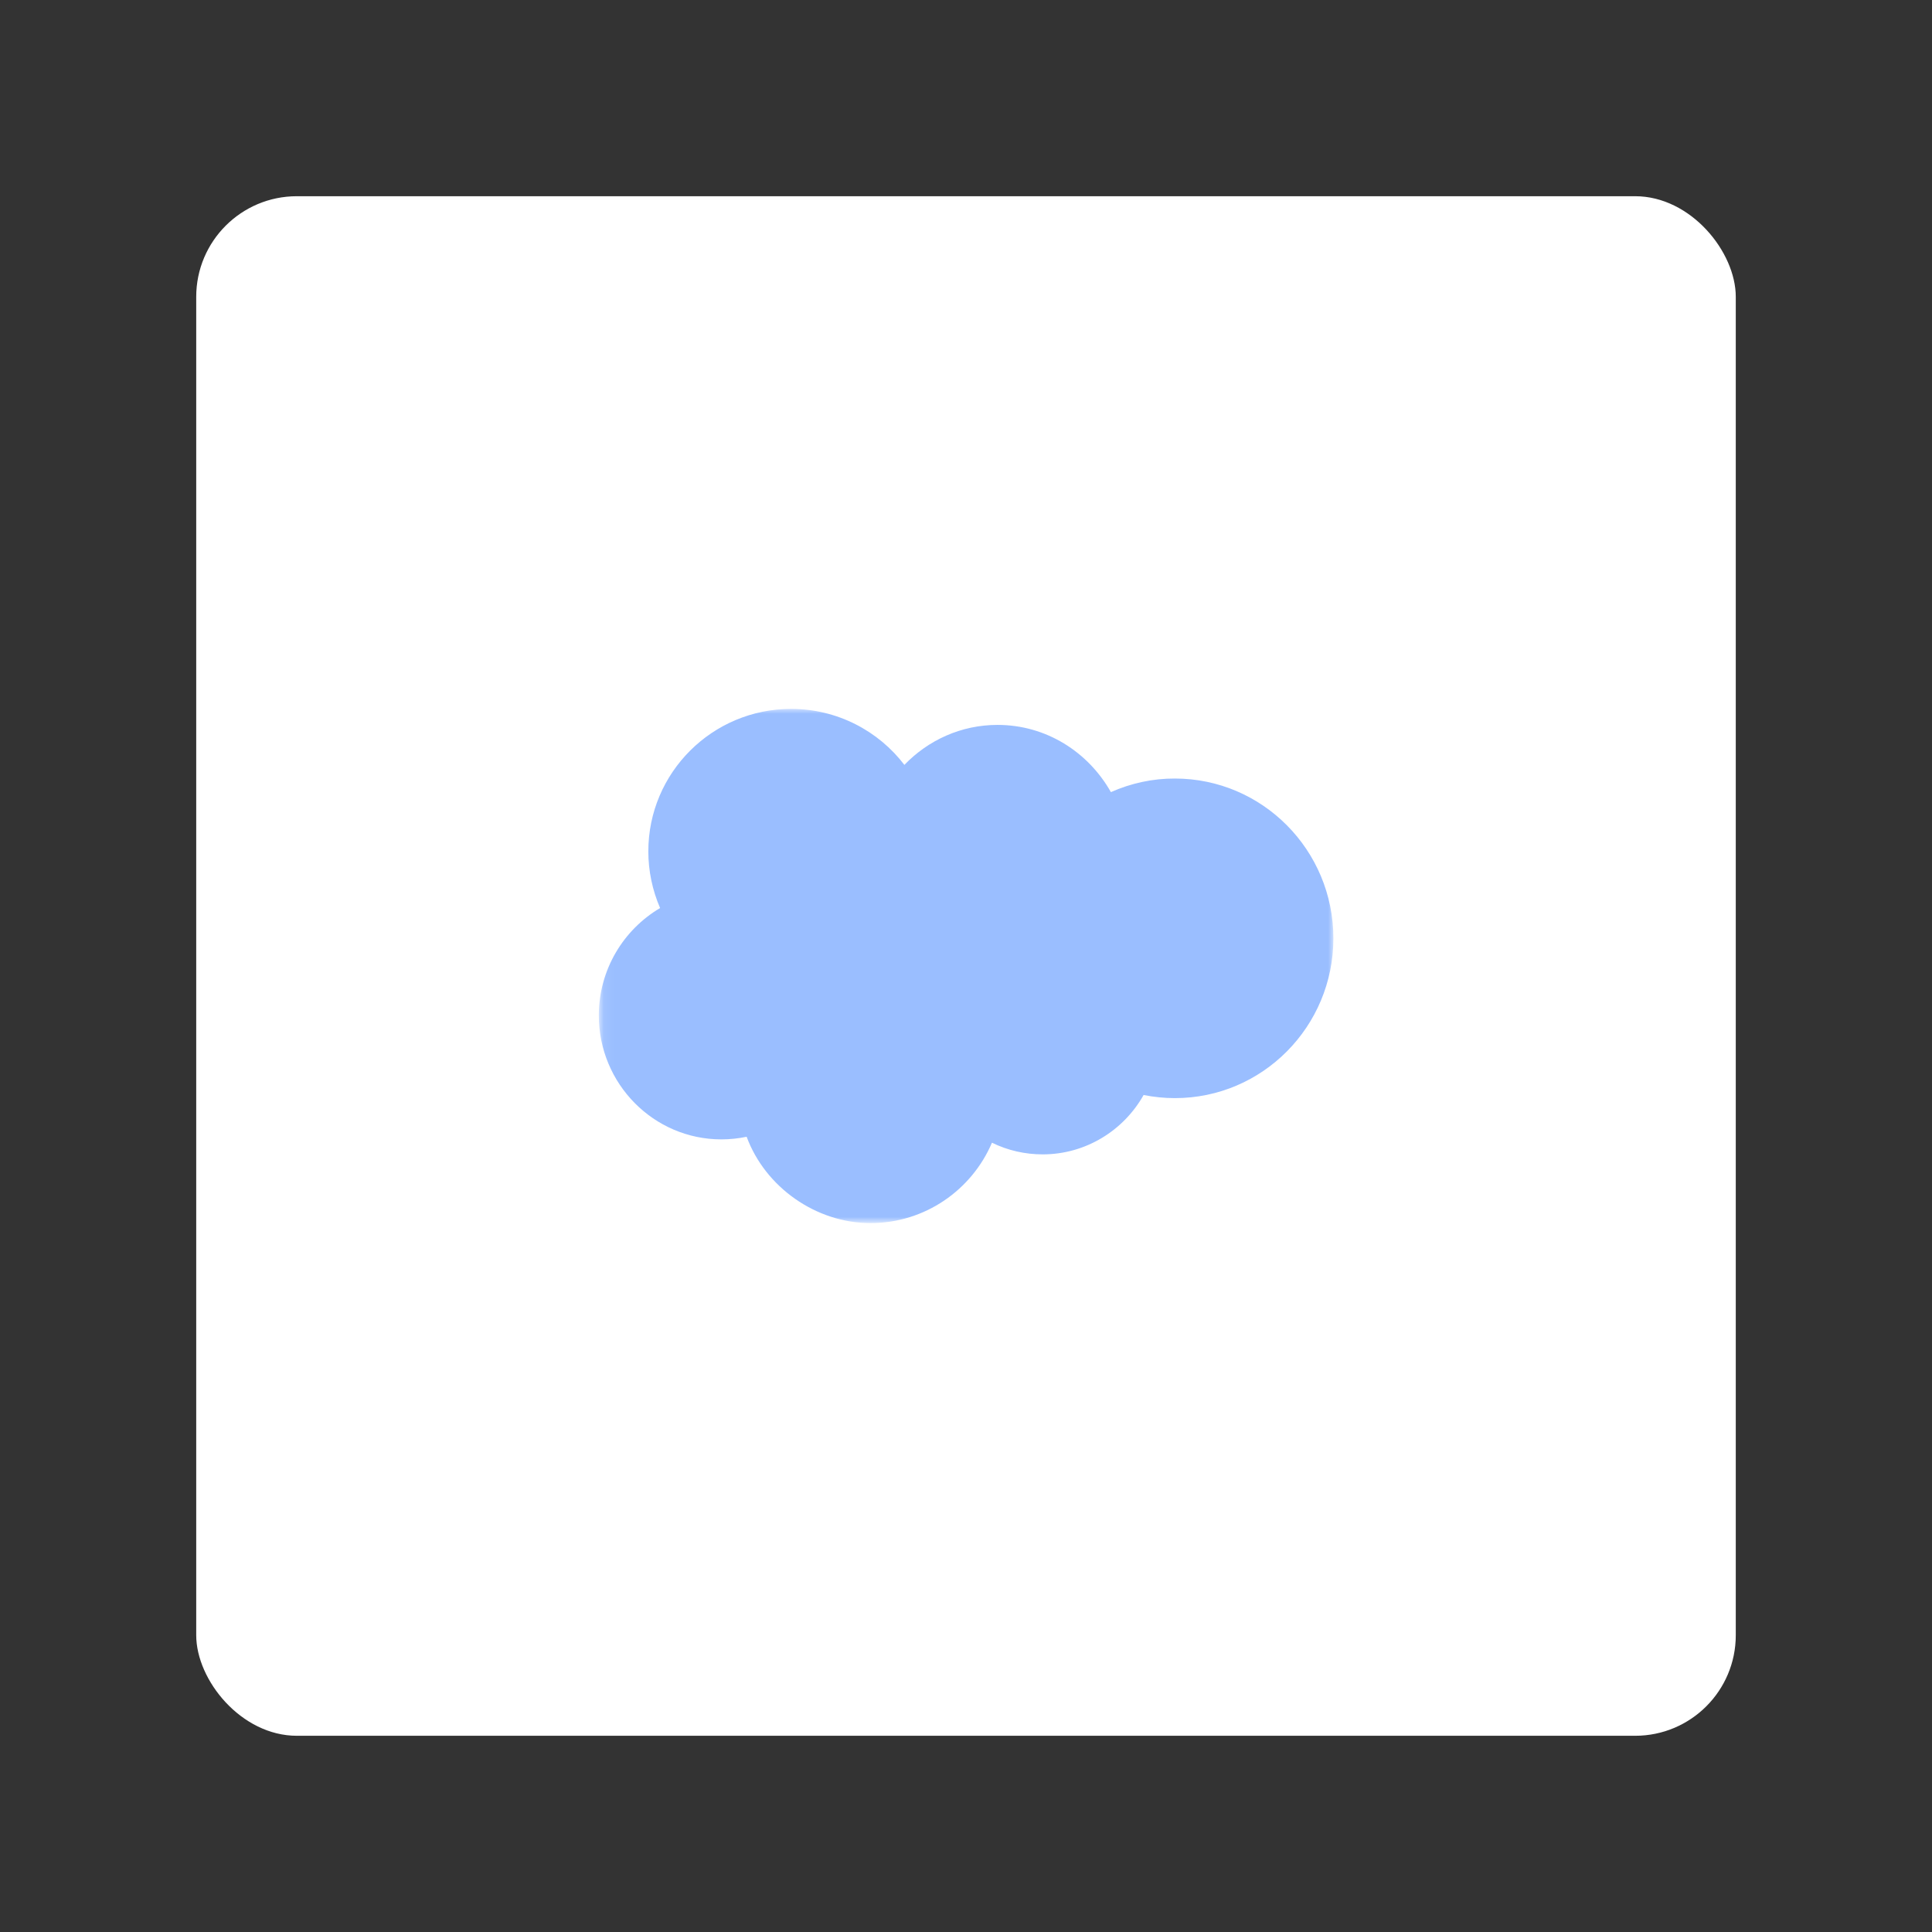 <?xml version="1.0" encoding="UTF-8"?><svg id="a" xmlns="http://www.w3.org/2000/svg" width="192" height="192" xmlns:xlink="http://www.w3.org/1999/xlink" viewBox="0 0 192 192"><rect x="0" y="0" width="192" height="192" fill="#333333" stroke="none"/><defs><clipPath id="d"><rect id="e" x="19.5" y="19.5" width="153" height="153" rx="10" ry="10" style="fill:none;"/></clipPath><mask id="g" x="59.5" y="70.43" width="73.04" height="51.12" maskUnits="userSpaceOnUse"><g id="h"><path id="i" d="m59.58,70.43h72.96v50.97H59.58v-50.97Z" style="fill:#fff; fill-rule:evenodd;"/></g></mask></defs><g id="b"><g id="c"><g style="clip-path:url(#d);"><rect id="f" x="19.5" y="19.5" width="153" height="153" rx="10" ry="10" style="fill:#fff;"/></g><g style="mask:url(#g);"><path d="m89.88,76.01c2.36-2.45,5.63-3.97,9.25-3.97,4.83,0,9.01,2.68,11.27,6.68,2-.89,4.17-1.36,6.36-1.35,8.69,0,15.75,7.11,15.75,15.88s-7.05,15.88-15.75,15.88c-1.06,0-2.1-.11-3.11-.31-1.97,3.51-5.74,5.9-10.03,5.9-1.75,0-3.47-.39-5.04-1.16-2,4.69-6.65,7.99-12.07,7.99s-10.46-3.57-12.31-8.58c-.82.17-1.66.26-2.51.26-6.73,0-12.18-5.53-12.18-12.31,0-4.56,2.45-8.53,6.09-10.68-.77-1.78-1.17-3.7-1.17-5.63,0-7.83,6.36-14.16,14.19-14.16,4.59,0,8.69,2.19,11.27,5.58" style="fill:#9abeff; fill-rule:evenodd;"/></g></g></g></svg>